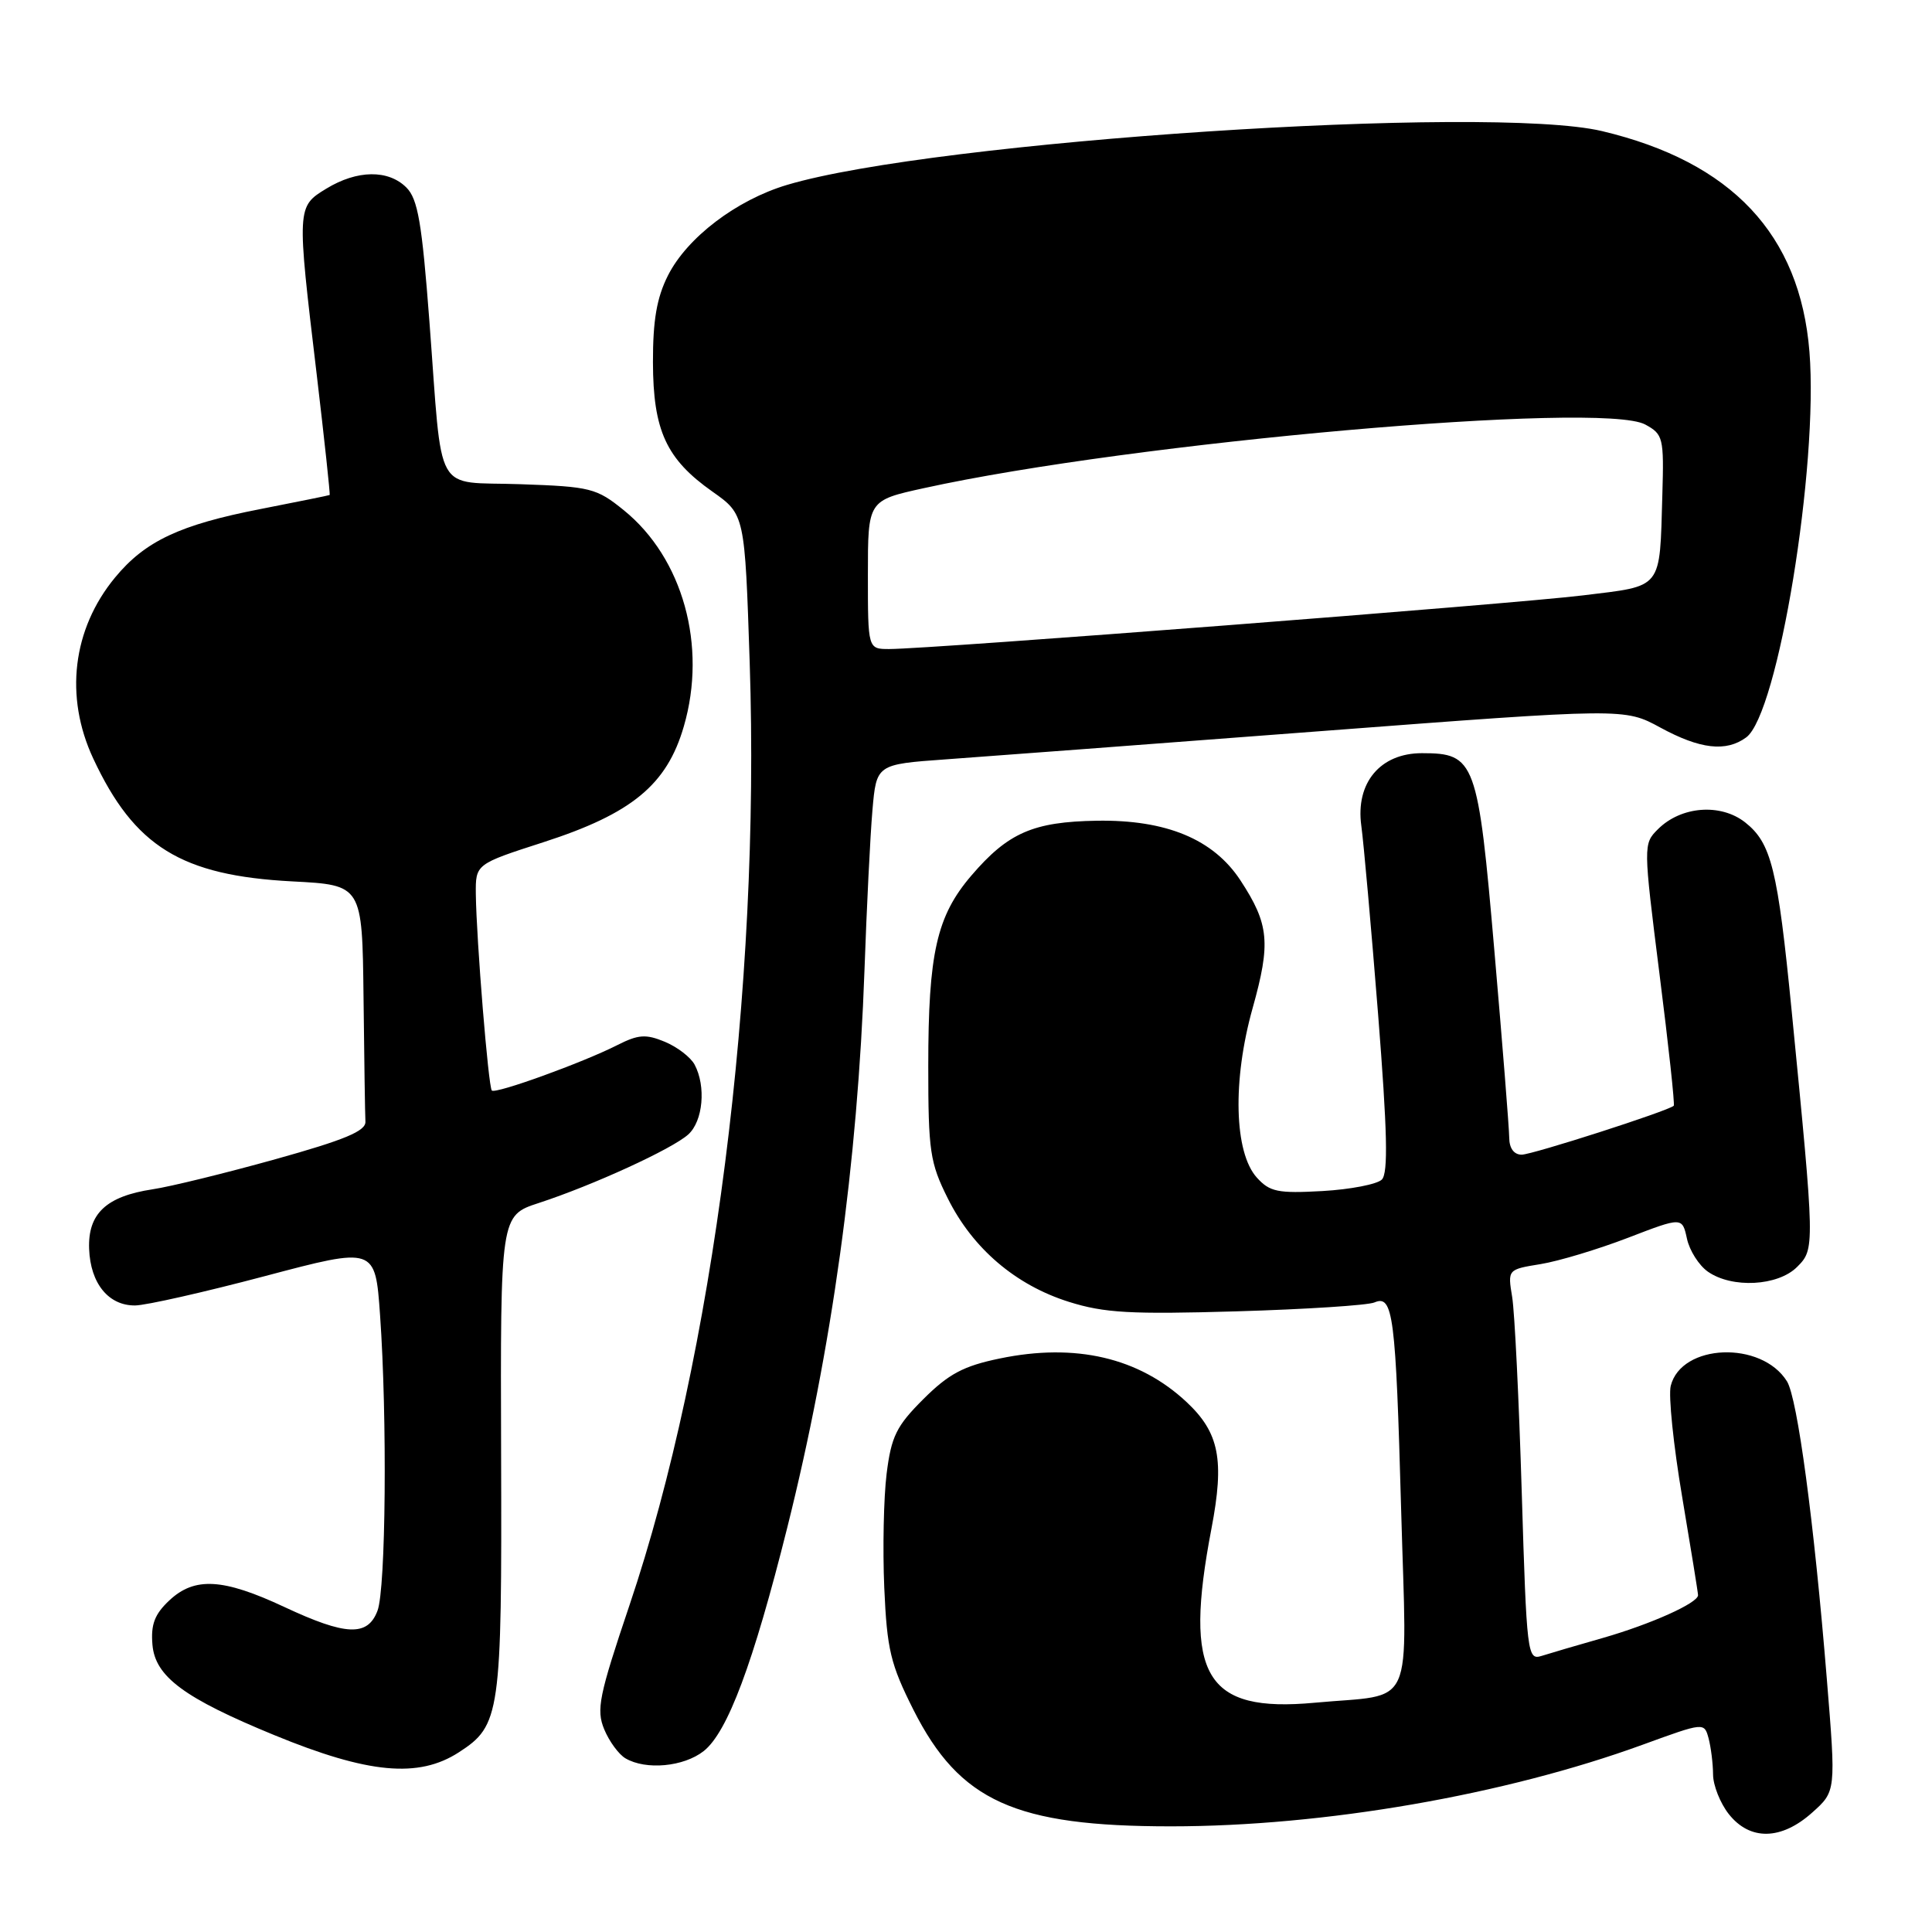 <?xml version="1.0" encoding="UTF-8" standalone="no"?>
<!DOCTYPE svg PUBLIC "-//W3C//DTD SVG 1.1//EN" "http://www.w3.org/Graphics/SVG/1.1/DTD/svg11.dtd" >
<svg xmlns="http://www.w3.org/2000/svg" xmlns:xlink="http://www.w3.org/1999/xlink" version="1.1" viewBox="0 0 256 256">
 <g >
 <path fill="currentColor"
d=" M 240.12 240.18 C 243.28 237.36 243.28 237.36 242.06 222.43 C 240.37 201.63 238.17 185.25 236.78 183.03 C 233.40 177.61 222.78 178.03 221.38 183.64 C 221.06 184.90 221.74 191.53 222.90 198.37 C 224.05 205.20 225.00 211.06 225.00 211.37 C 225.00 212.41 218.74 215.21 212.41 217.03 C 209.00 218.00 205.33 219.08 204.26 219.42 C 202.39 220.01 202.29 219.21 201.64 197.77 C 201.27 185.52 200.70 173.86 200.37 171.86 C 199.77 168.21 199.77 168.21 204.14 167.50 C 206.54 167.11 211.74 165.54 215.70 164.02 C 222.90 161.25 222.90 161.25 223.53 164.13 C 223.87 165.71 225.12 167.67 226.30 168.50 C 229.50 170.74 235.58 170.42 238.12 167.88 C 240.49 165.51 240.49 165.36 237.41 134.00 C 235.55 115.07 234.71 111.71 231.23 108.96 C 227.97 106.41 222.73 106.82 219.67 109.89 C 217.74 111.82 217.74 111.98 219.89 129.05 C 221.09 138.52 221.94 146.38 221.78 146.52 C 220.99 147.23 203.03 153.00 201.63 153.00 C 200.61 153.00 199.99 152.16 199.98 150.75 C 199.97 149.51 199.09 138.41 198.02 126.07 C 195.84 100.78 195.48 99.80 188.41 99.80 C 182.89 99.80 179.60 103.73 180.38 109.41 C 180.69 111.66 181.69 122.87 182.60 134.33 C 183.83 149.93 183.96 155.44 183.10 156.30 C 182.48 156.92 178.93 157.61 175.23 157.82 C 169.32 158.15 168.25 157.93 166.54 156.04 C 163.53 152.71 163.29 143.17 165.98 133.58 C 168.40 124.94 168.17 122.47 164.37 116.66 C 160.79 111.20 154.54 108.60 145.33 108.75 C 136.90 108.89 133.57 110.34 128.70 116.03 C 124.11 121.39 123.00 126.32 123.00 141.25 C 123.00 152.54 123.22 154.06 125.59 158.80 C 128.89 165.43 134.57 170.28 141.63 172.50 C 146.33 173.98 149.82 174.17 163.85 173.76 C 173.01 173.49 181.23 172.96 182.12 172.58 C 184.60 171.52 184.94 174.19 185.66 200.10 C 186.41 227.19 187.67 224.37 174.21 225.62 C 159.69 226.97 156.79 222.07 160.52 202.57 C 162.27 193.43 161.56 189.84 157.23 185.78 C 150.93 179.89 142.51 177.92 132.46 180.01 C 127.66 181.00 125.70 182.05 122.35 185.39 C 118.77 188.96 118.10 190.33 117.48 195.29 C 117.09 198.46 116.95 205.25 117.17 210.38 C 117.53 218.59 118.00 220.53 121.04 226.57 C 127.16 238.68 134.48 242.00 155.16 242.00 C 175.44 242.00 199.38 237.85 217.70 231.17 C 225.82 228.21 225.82 228.21 226.40 230.35 C 226.71 231.53 226.98 233.68 226.99 235.12 C 226.99 236.55 227.93 238.92 229.07 240.37 C 231.87 243.92 236.02 243.85 240.12 240.18 Z  M 60.80 232.19 C 66.30 228.63 66.51 227.19 66.40 192.78 C 66.30 161.06 66.30 161.06 71.40 159.40 C 78.59 157.05 89.08 152.24 91.20 150.32 C 93.16 148.55 93.57 143.94 92.04 141.07 C 91.51 140.08 89.73 138.72 88.09 138.04 C 85.58 137.00 84.58 137.07 81.80 138.48 C 77.23 140.80 65.66 144.99 65.17 144.50 C 64.71 144.04 63.13 124.57 63.05 118.50 C 63.01 114.50 63.01 114.50 72.00 111.60 C 83.71 107.82 88.37 103.99 90.61 96.25 C 93.72 85.58 90.48 73.95 82.66 67.61 C 79.04 64.68 78.26 64.48 68.97 64.16 C 57.33 63.75 58.69 66.18 56.90 42.60 C 55.91 29.52 55.37 26.37 53.85 24.85 C 51.45 22.45 47.32 22.51 43.25 24.99 C 39.32 27.38 39.32 27.45 41.95 49.49 C 42.99 58.29 43.77 65.53 43.68 65.59 C 43.58 65.65 39.46 66.48 34.52 67.45 C 23.83 69.53 19.22 71.70 15.24 76.53 C 9.60 83.36 8.53 92.31 12.35 100.50 C 17.81 112.19 24.02 116.02 38.74 116.79 C 48.00 117.27 48.00 117.27 48.17 132.14 C 48.26 140.31 48.37 147.73 48.42 148.63 C 48.48 149.87 45.68 151.04 36.50 153.60 C 29.90 155.44 22.57 157.24 20.21 157.59 C 14.08 158.52 11.63 160.81 11.81 165.49 C 11.98 170.06 14.38 173.01 17.90 172.98 C 19.33 172.97 27.07 171.22 35.11 169.09 C 49.72 165.22 49.72 165.22 50.36 174.26 C 51.32 187.86 51.13 210.53 50.02 213.43 C 48.72 216.87 45.85 216.76 37.67 212.93 C 29.55 209.13 25.78 208.92 22.43 212.07 C 20.49 213.89 19.97 215.25 20.20 217.94 C 20.56 222.16 24.39 225.00 36.34 229.91 C 48.79 235.03 55.46 235.65 60.80 232.19 Z  M 93.24 232.03 C 96.40 229.54 99.80 220.45 104.31 202.44 C 110.23 178.78 113.64 154.15 114.55 128.50 C 114.84 120.25 115.31 110.75 115.60 107.39 C 116.13 101.28 116.13 101.28 125.31 100.62 C 130.37 100.26 152.67 98.58 174.87 96.89 C 215.25 93.82 215.25 93.82 220.01 96.41 C 225.27 99.27 228.71 99.67 231.38 97.71 C 235.59 94.63 240.98 61.78 239.76 46.60 C 238.51 31.07 229.47 21.45 212.27 17.37 C 197.32 13.83 123.76 18.68 104.29 24.50 C 97.58 26.50 91.03 31.49 88.50 36.52 C 87.02 39.46 86.51 42.46 86.52 48.00 C 86.54 57.05 88.28 60.83 94.40 65.14 C 98.69 68.17 98.69 68.17 99.34 87.83 C 100.76 131.01 94.54 179.73 83.40 212.73 C 79.36 224.71 78.99 226.55 80.06 229.14 C 80.72 230.74 81.99 232.47 82.88 232.99 C 85.59 234.58 90.59 234.11 93.24 232.03 Z  M 115.00 76.15 C 115.00 66.31 115.00 66.31 122.43 64.68 C 150.12 58.59 212.22 53.12 218.00 56.25 C 220.38 57.54 220.49 58.00 220.27 65.55 C 219.90 78.25 220.43 77.58 209.76 78.89 C 200.60 80.02 123.28 86.00 117.83 86.00 C 115.00 86.00 115.00 86.00 115.00 76.15 Z "/>
</g>
</svg>
